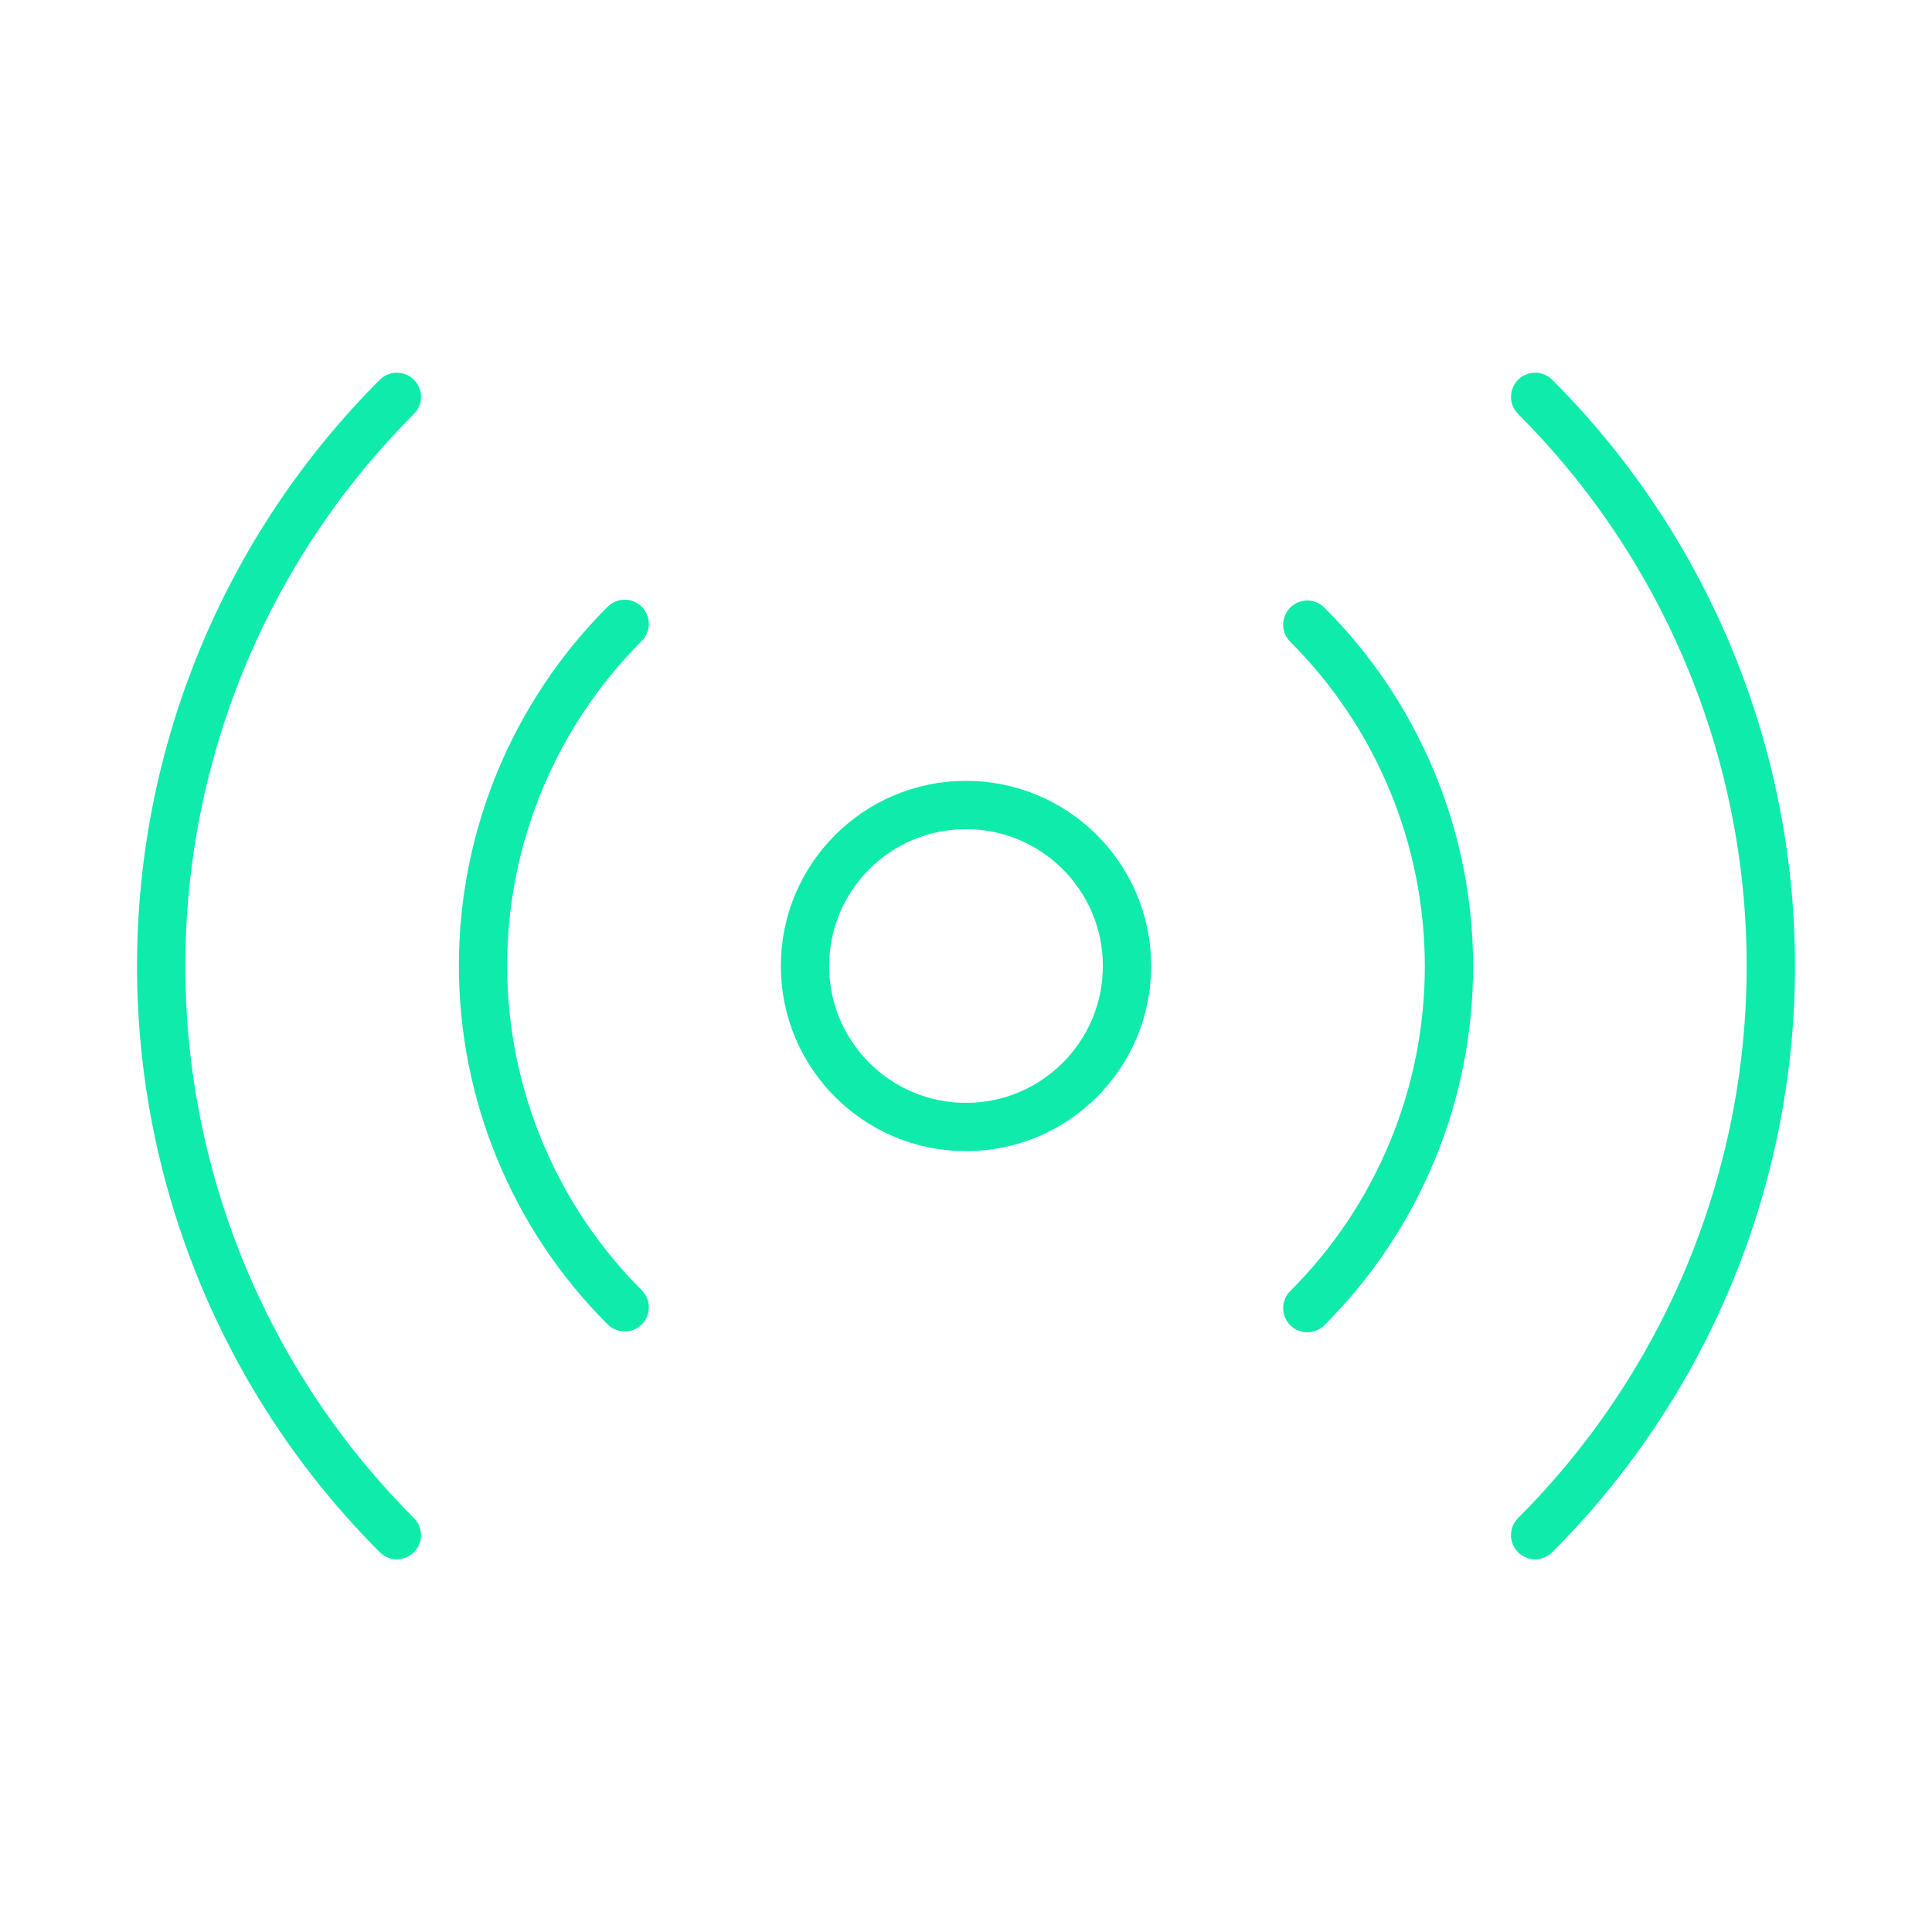 <svg width="80" height="80" viewBox="0 0 80 80" fill="none" xmlns="http://www.w3.org/2000/svg">
<path d="M40 46.667C43.682 46.667 46.667 43.682 46.667 40C46.667 36.318 43.682 33.333 40 33.333C36.318 33.333 33.333 36.318 33.333 40C33.333 43.682 36.318 46.667 40 46.667Z" stroke="#0EEBAA" stroke-width="2" stroke-linecap="round" stroke-linejoin="round"/>
<path d="M54.133 25.867C55.993 27.724 57.468 29.93 58.474 32.358C59.481 34.786 59.999 37.388 59.999 40.017C59.999 42.645 59.481 45.248 58.474 47.675C57.468 50.103 55.993 52.309 54.133 54.167M25.867 54.133C24.007 52.276 22.532 50.07 21.526 47.642C20.519 45.214 20.001 42.612 20.001 39.983C20.001 37.355 20.519 34.752 21.526 32.325C22.532 29.897 24.007 27.691 25.867 25.833M63.567 16.433C69.816 22.684 73.326 31.161 73.326 40C73.326 48.839 69.816 57.316 63.567 63.567M16.433 63.567C10.184 57.316 6.674 48.839 6.674 40C6.674 31.161 10.184 22.684 16.433 16.433" stroke="#0EEBAA" stroke-width="2" stroke-linecap="round" stroke-linejoin="round"/>
</svg>
